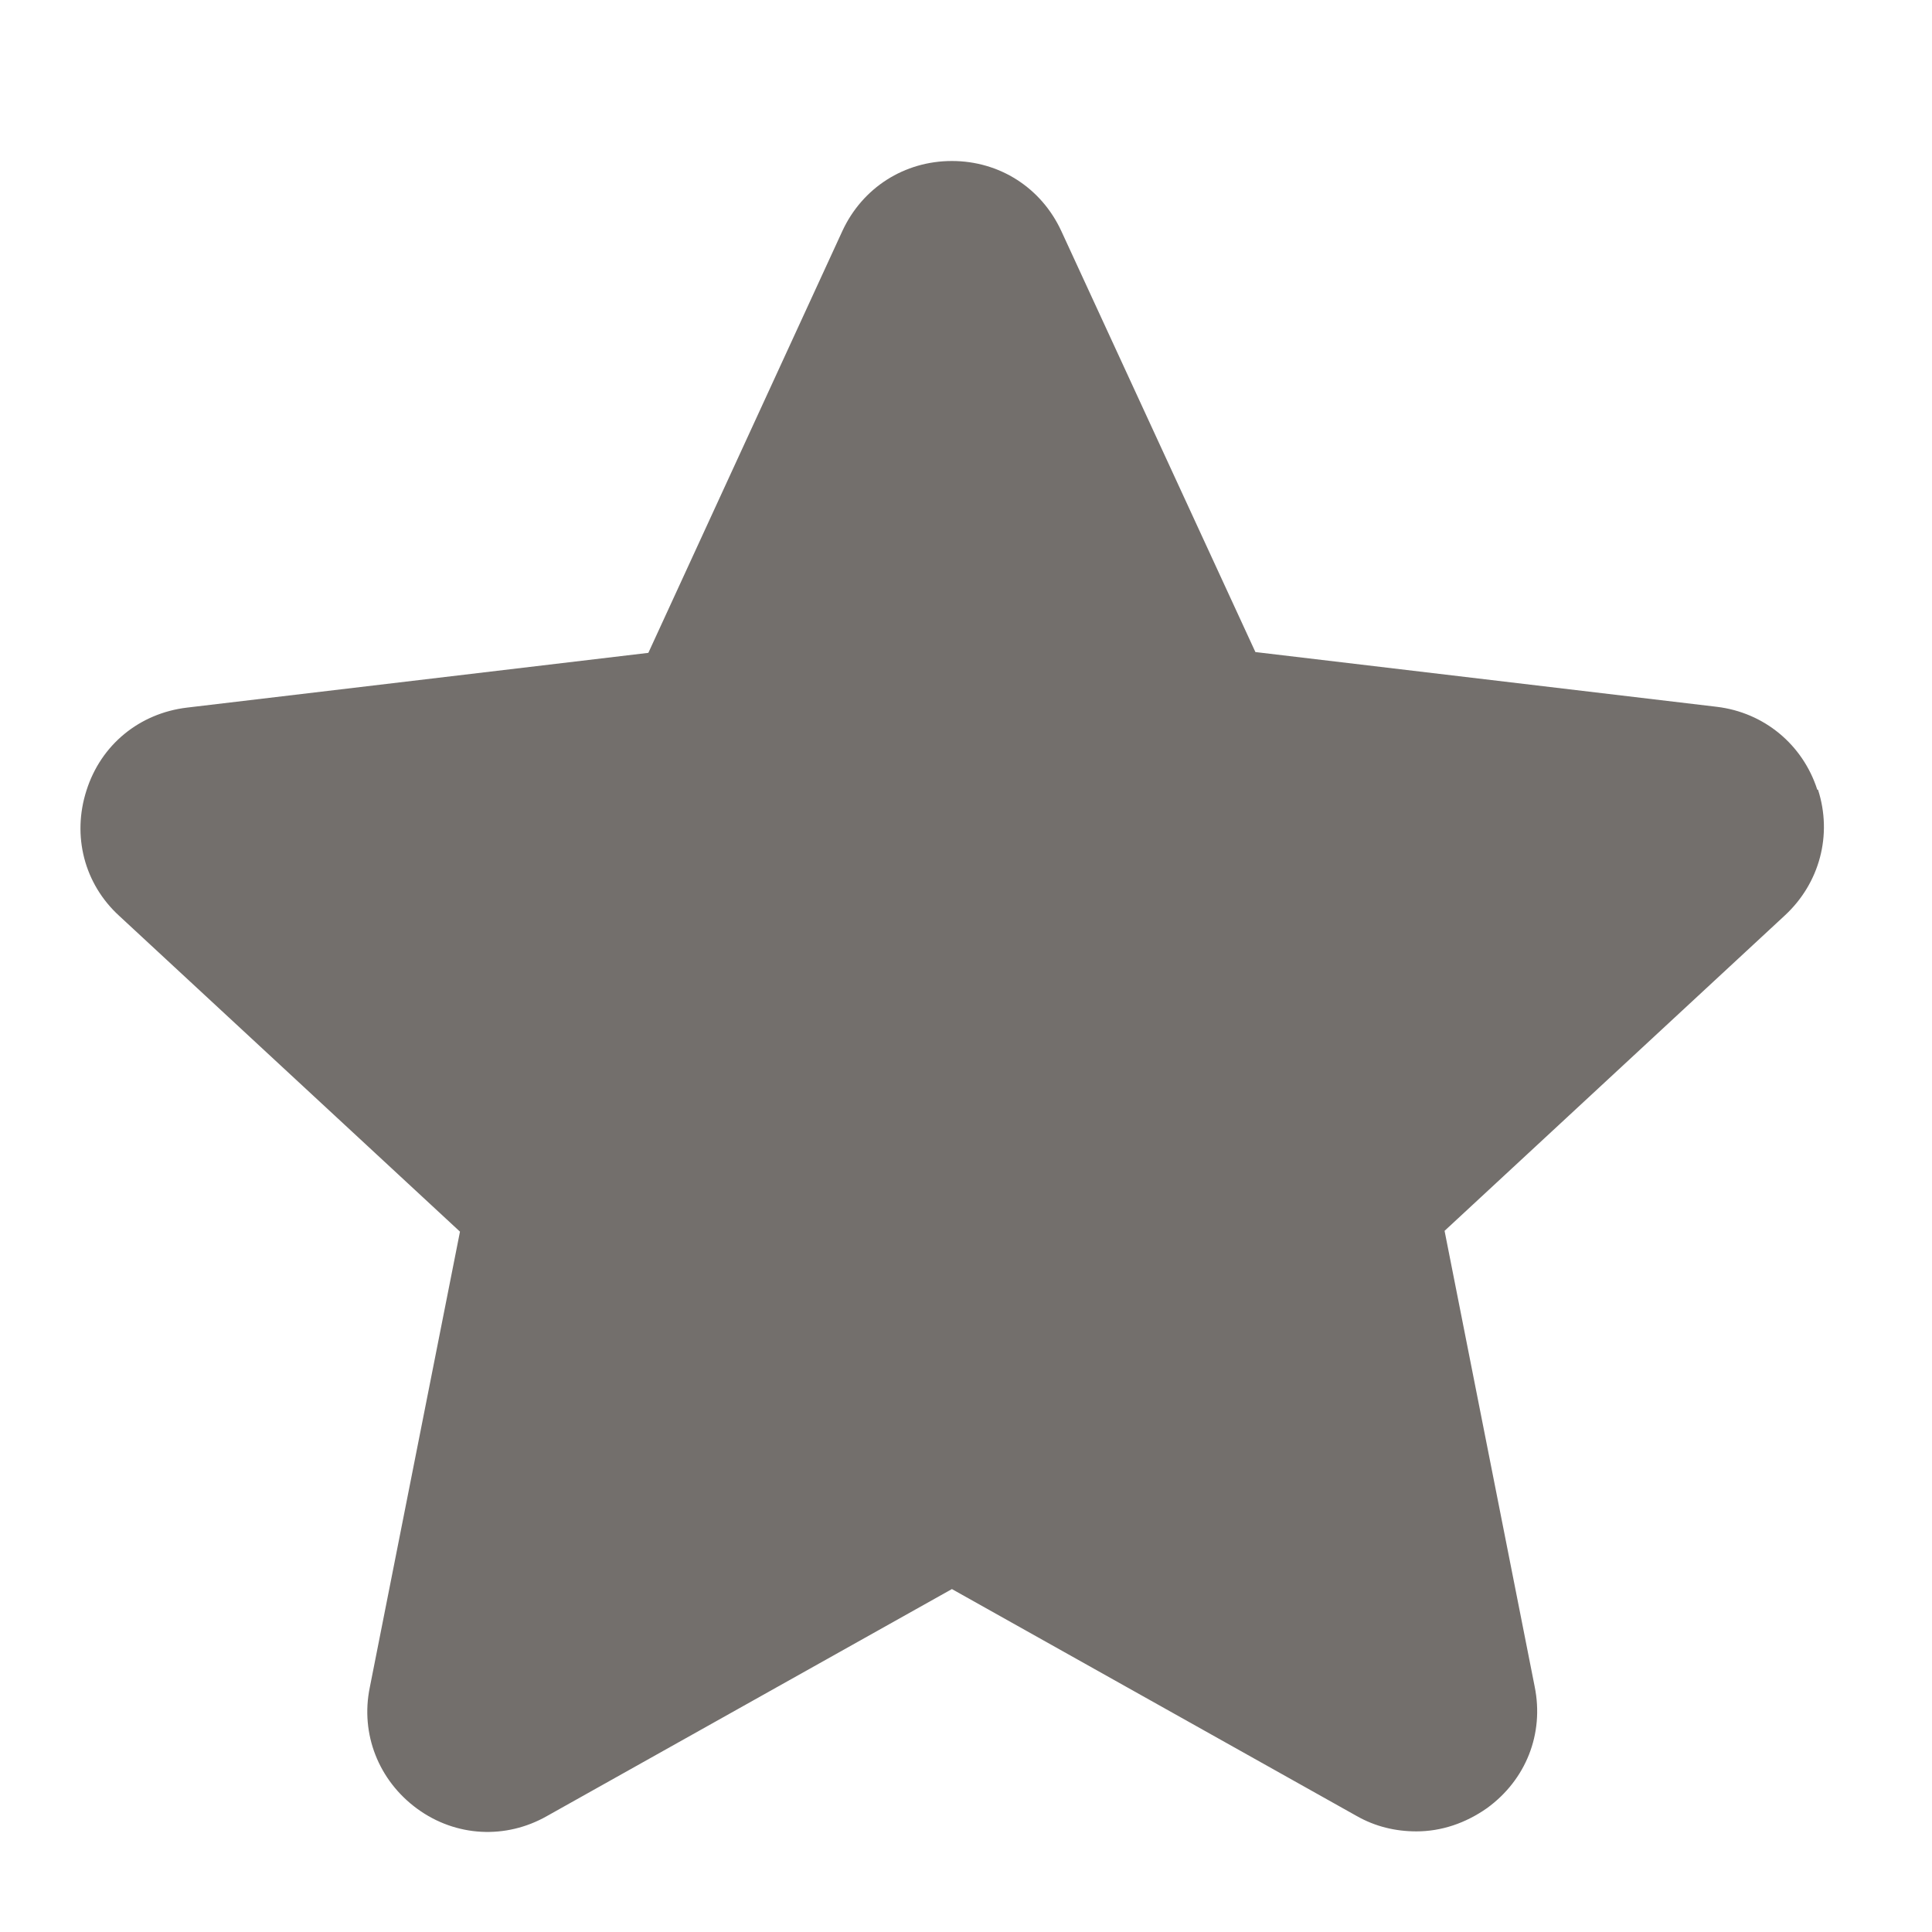 <svg xmlns="http://www.w3.org/2000/svg" width="24" height="24" viewBox="0 0 24 24" fill="none">
<path d="M22.575 9.81C22.395 9.25 21.915 8.85 21.325 8.78L15.595 8.1L13.184 2.87C12.934 2.33 12.415 2 11.825 2C11.235 2 10.714 2.33 10.464 2.87L8.054 8.11L2.324 8.79C1.734 8.86 1.254 9.25 1.074 9.82C0.894 10.38 1.044 10.98 1.484 11.38L5.714 15.3L4.594 20.96C4.474 21.54 4.704 22.12 5.184 22.47C5.664 22.82 6.284 22.85 6.794 22.56L11.825 19.74L16.855 22.56C17.084 22.69 17.334 22.75 17.595 22.75C17.904 22.75 18.204 22.65 18.474 22.46C18.954 22.11 19.184 21.54 19.064 20.95L17.945 15.29L22.174 11.37C22.605 10.97 22.765 10.37 22.584 9.81H22.575Z" fill="#736F6C"/>
</svg>